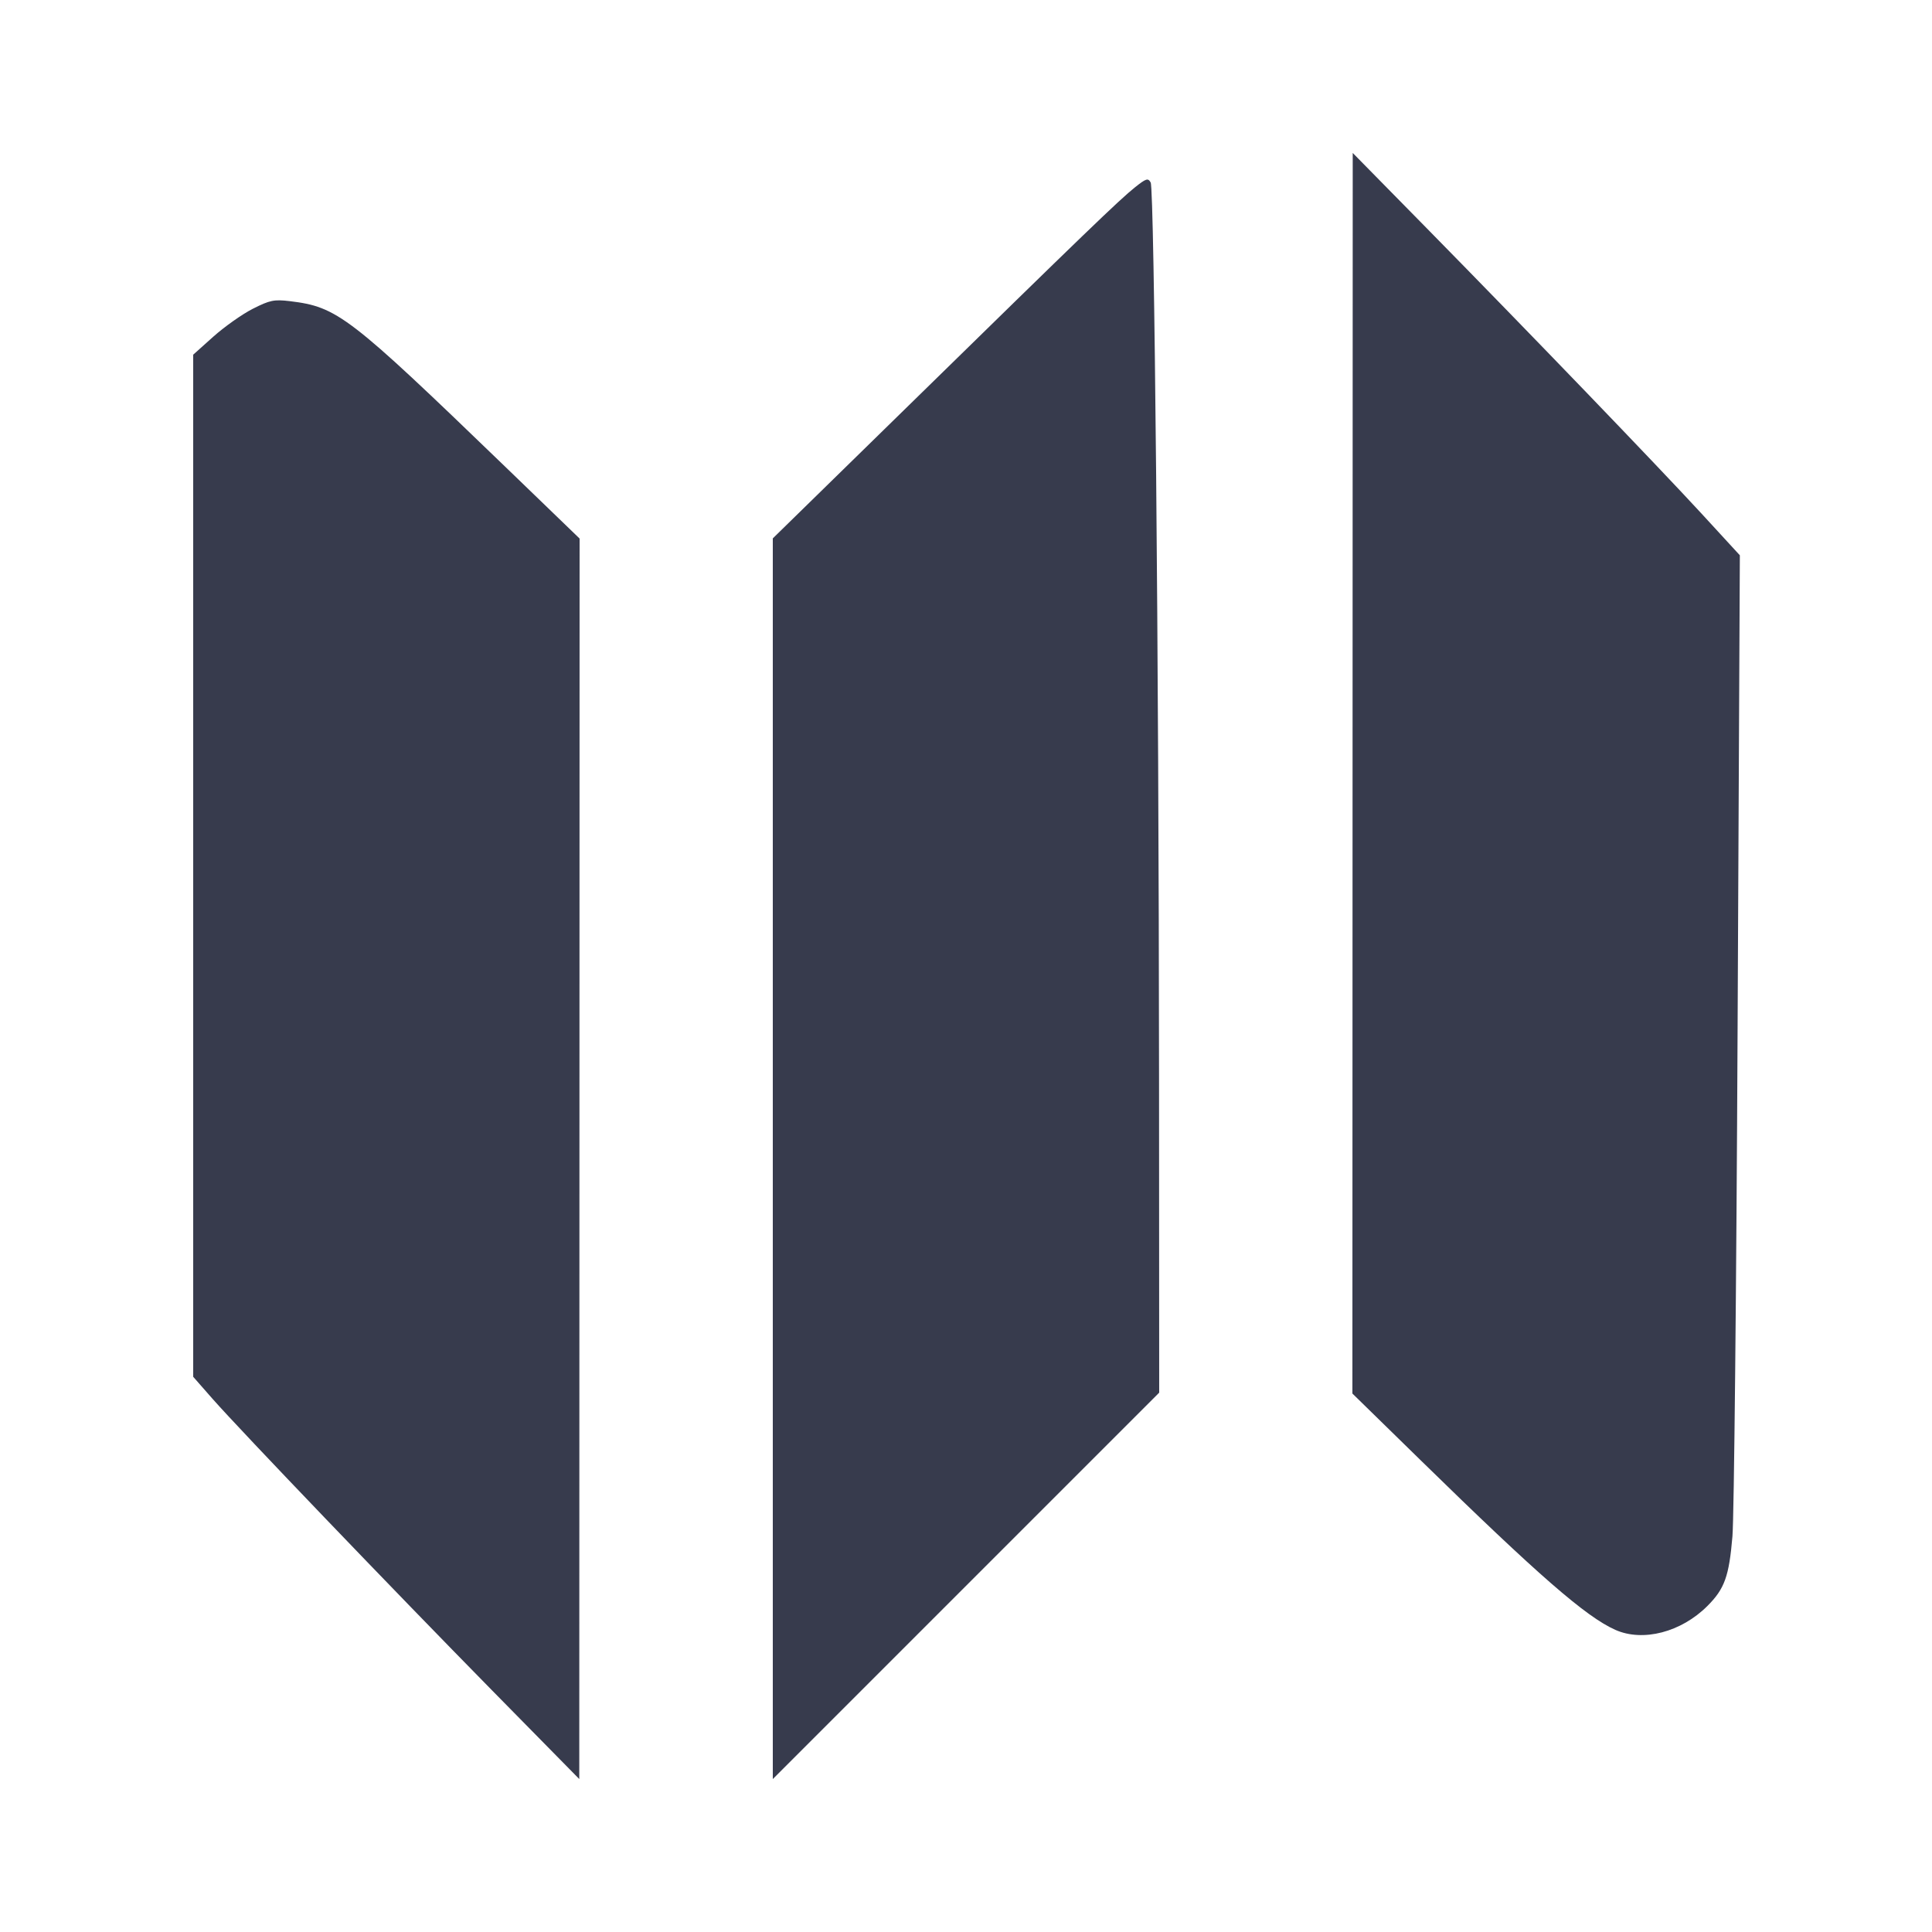 <svg width="24" height="24" viewBox="0 0 24 24" fill="none" xmlns="http://www.w3.org/2000/svg"><path d="M16.802 9.606 L 16.800 17.311 17.650 18.142 C 19.108 19.568,19.703 20.086,20.067 20.247 C 20.410 20.399,20.884 20.276,21.210 19.950 C 21.424 19.736,21.479 19.582,21.521 19.085 C 21.541 18.851,21.570 16.013,21.585 12.779 L 21.613 6.898 21.137 6.380 C 20.572 5.767,19.017 4.152,17.728 2.840 L 16.804 1.900 16.802 9.606 M14.099 2.327 C 13.906 2.481,13.480 2.891,11.290 5.035 L 9.600 6.688 9.600 14.394 L 9.600 22.100 12.000 19.700 L 14.400 17.300 14.398 13.380 C 14.395 8.179,14.340 2.349,14.294 2.267 C 14.262 2.209,14.238 2.216,14.099 2.327 M3.140 3.836 C 3.008 3.903,2.788 4.059,2.650 4.182 L 2.400 4.406 2.400 10.755 L 2.400 17.103 2.645 17.382 C 3.000 17.784,4.857 19.721,6.114 21.000 L 7.196 22.100 7.198 14.395 L 7.200 6.690 6.270 5.792 C 4.327 3.917,4.192 3.813,3.600 3.741 C 3.405 3.718,3.353 3.728,3.140 3.836 " fill="#373B4D" stroke="none" fill-rule="evenodd"></path></svg>